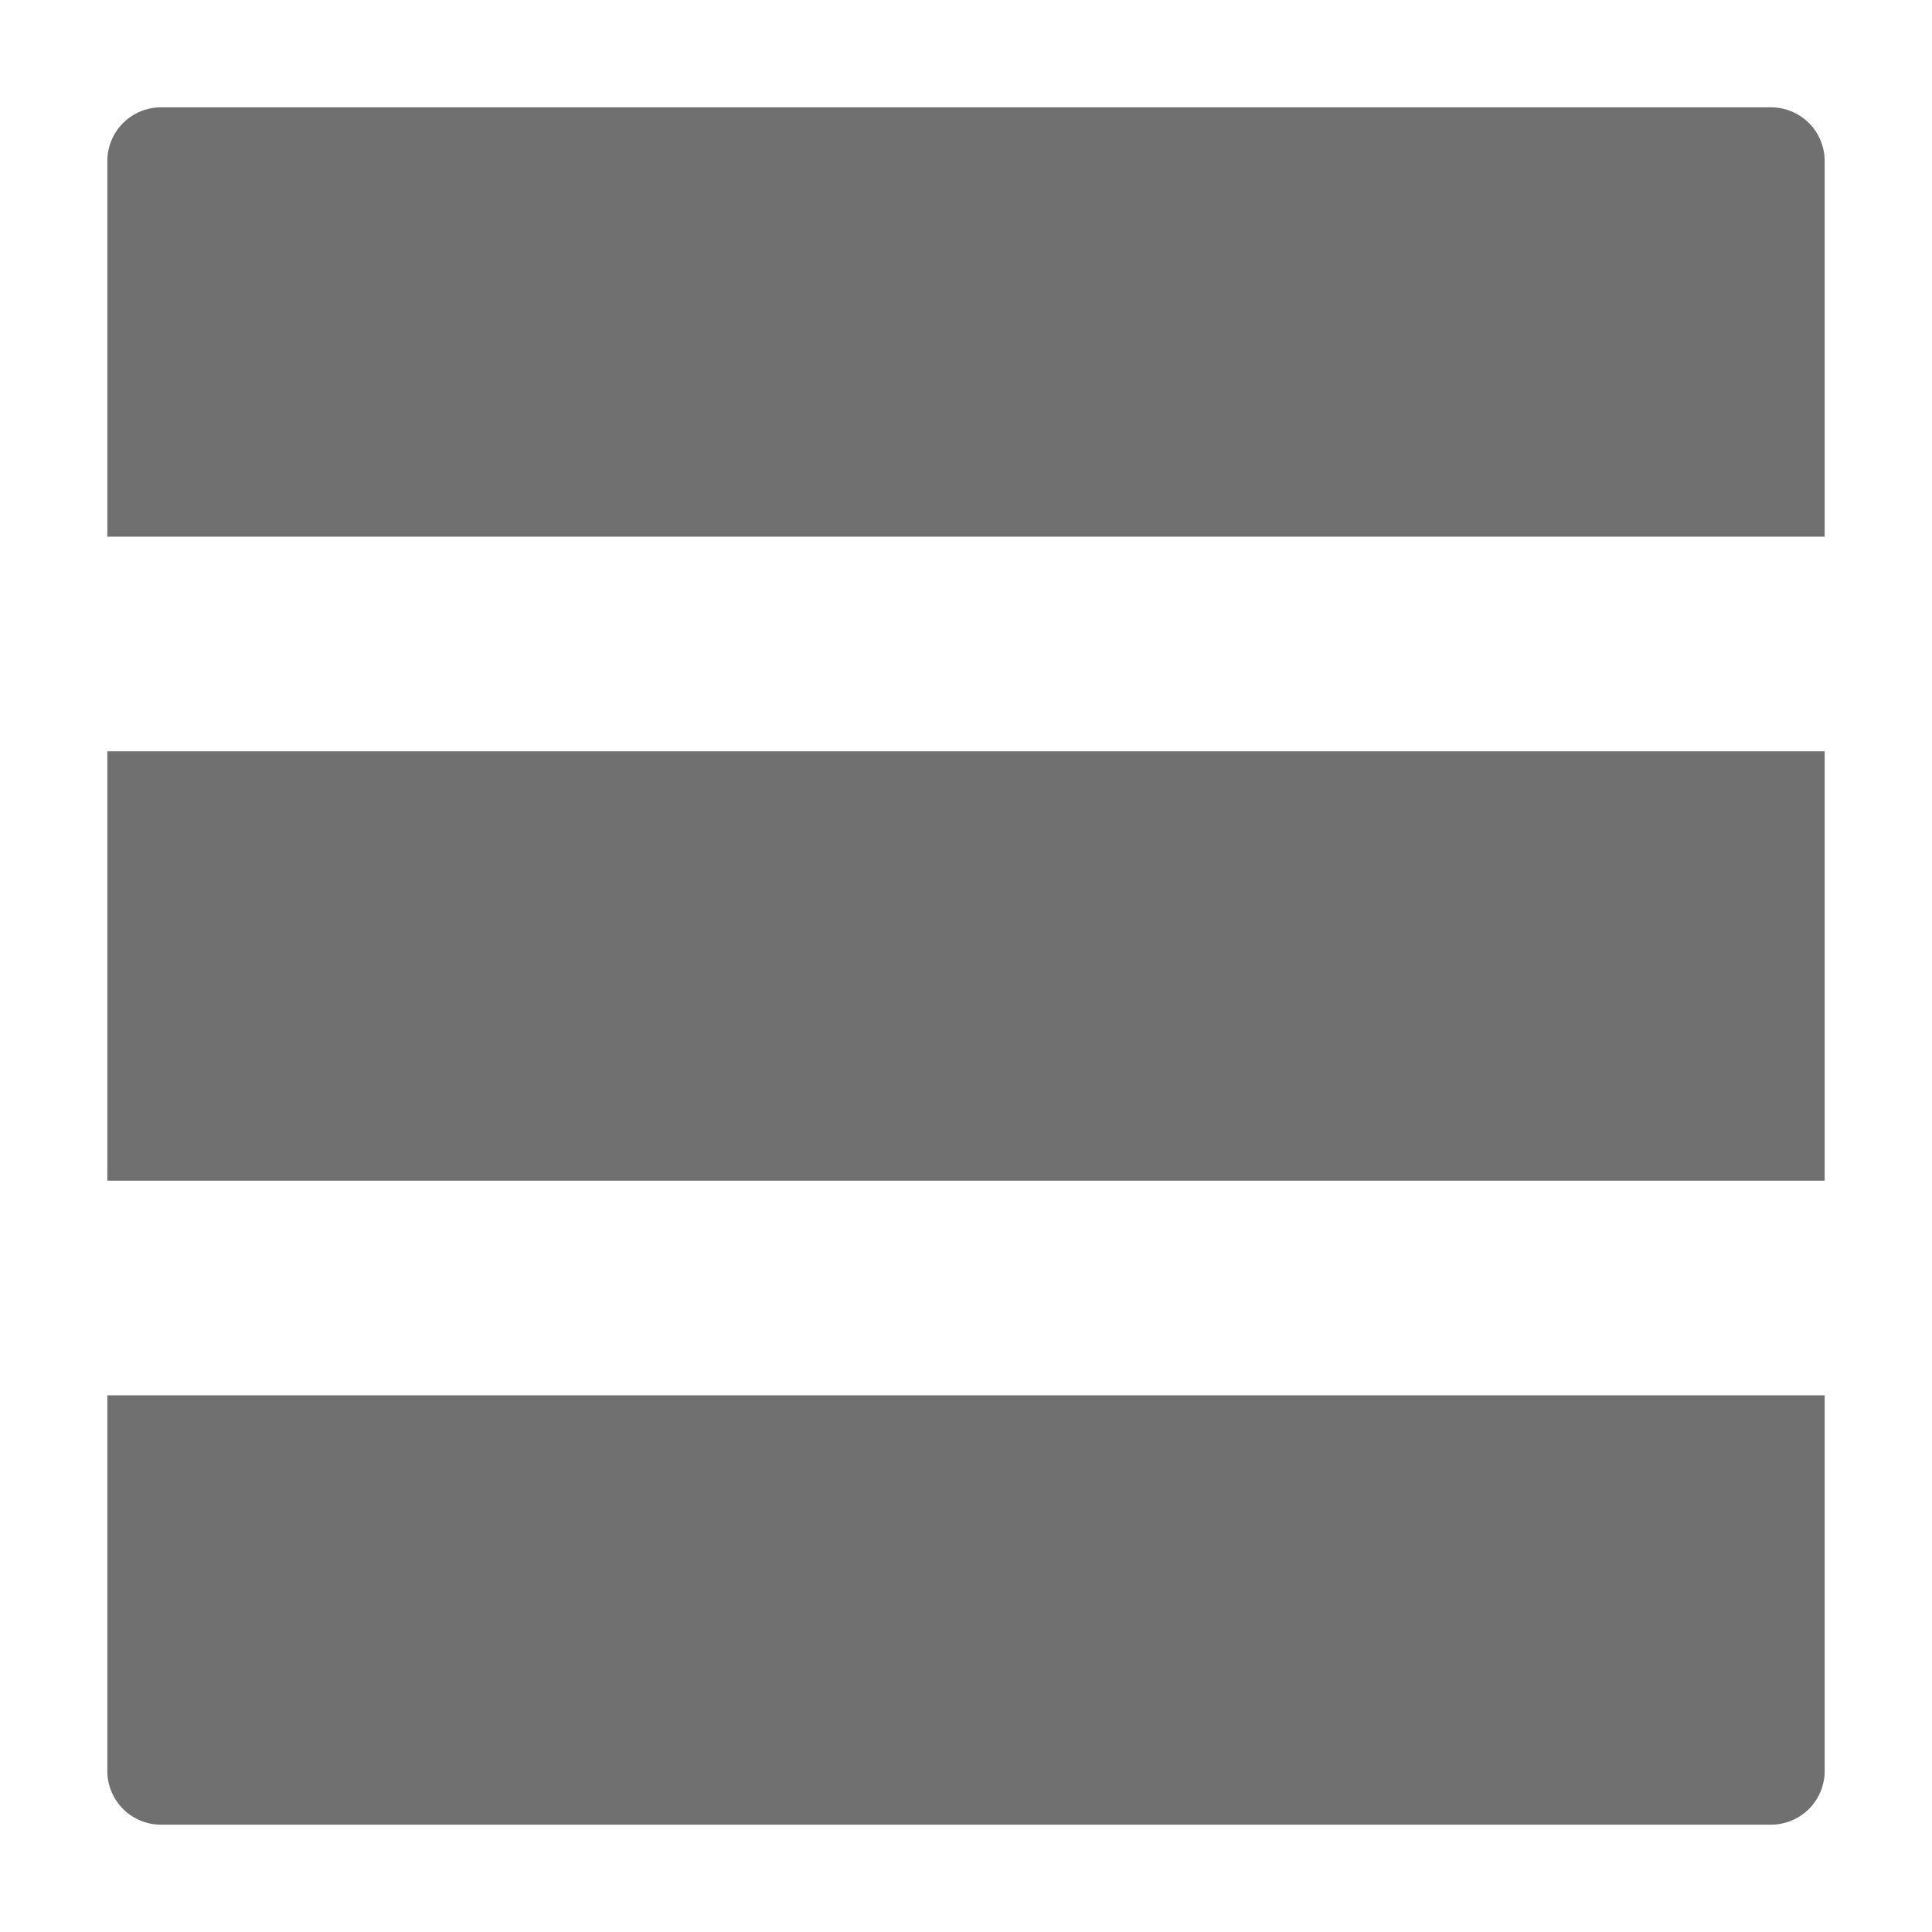 <svg xmlns="http://www.w3.org/2000/svg" data-name="S_ViewRow_18_N@2x" height="36" id="S_ViewRow_18_N_2x" viewBox="0 0 36 36" width="36"><defs><style>.fill{fill:#707070}</style></defs><title>S_ViewRow_18_N@2x</title><path class="fill" d="M34 10H2V3a1 1 0 0 1 1-1h30a1 1 0 0 1 1 1zM2 14h32v8H2zM33 34H3a1 1 0 0 1-1-1v-7h32v7a1 1 0 0 1-1 1z"/></svg>